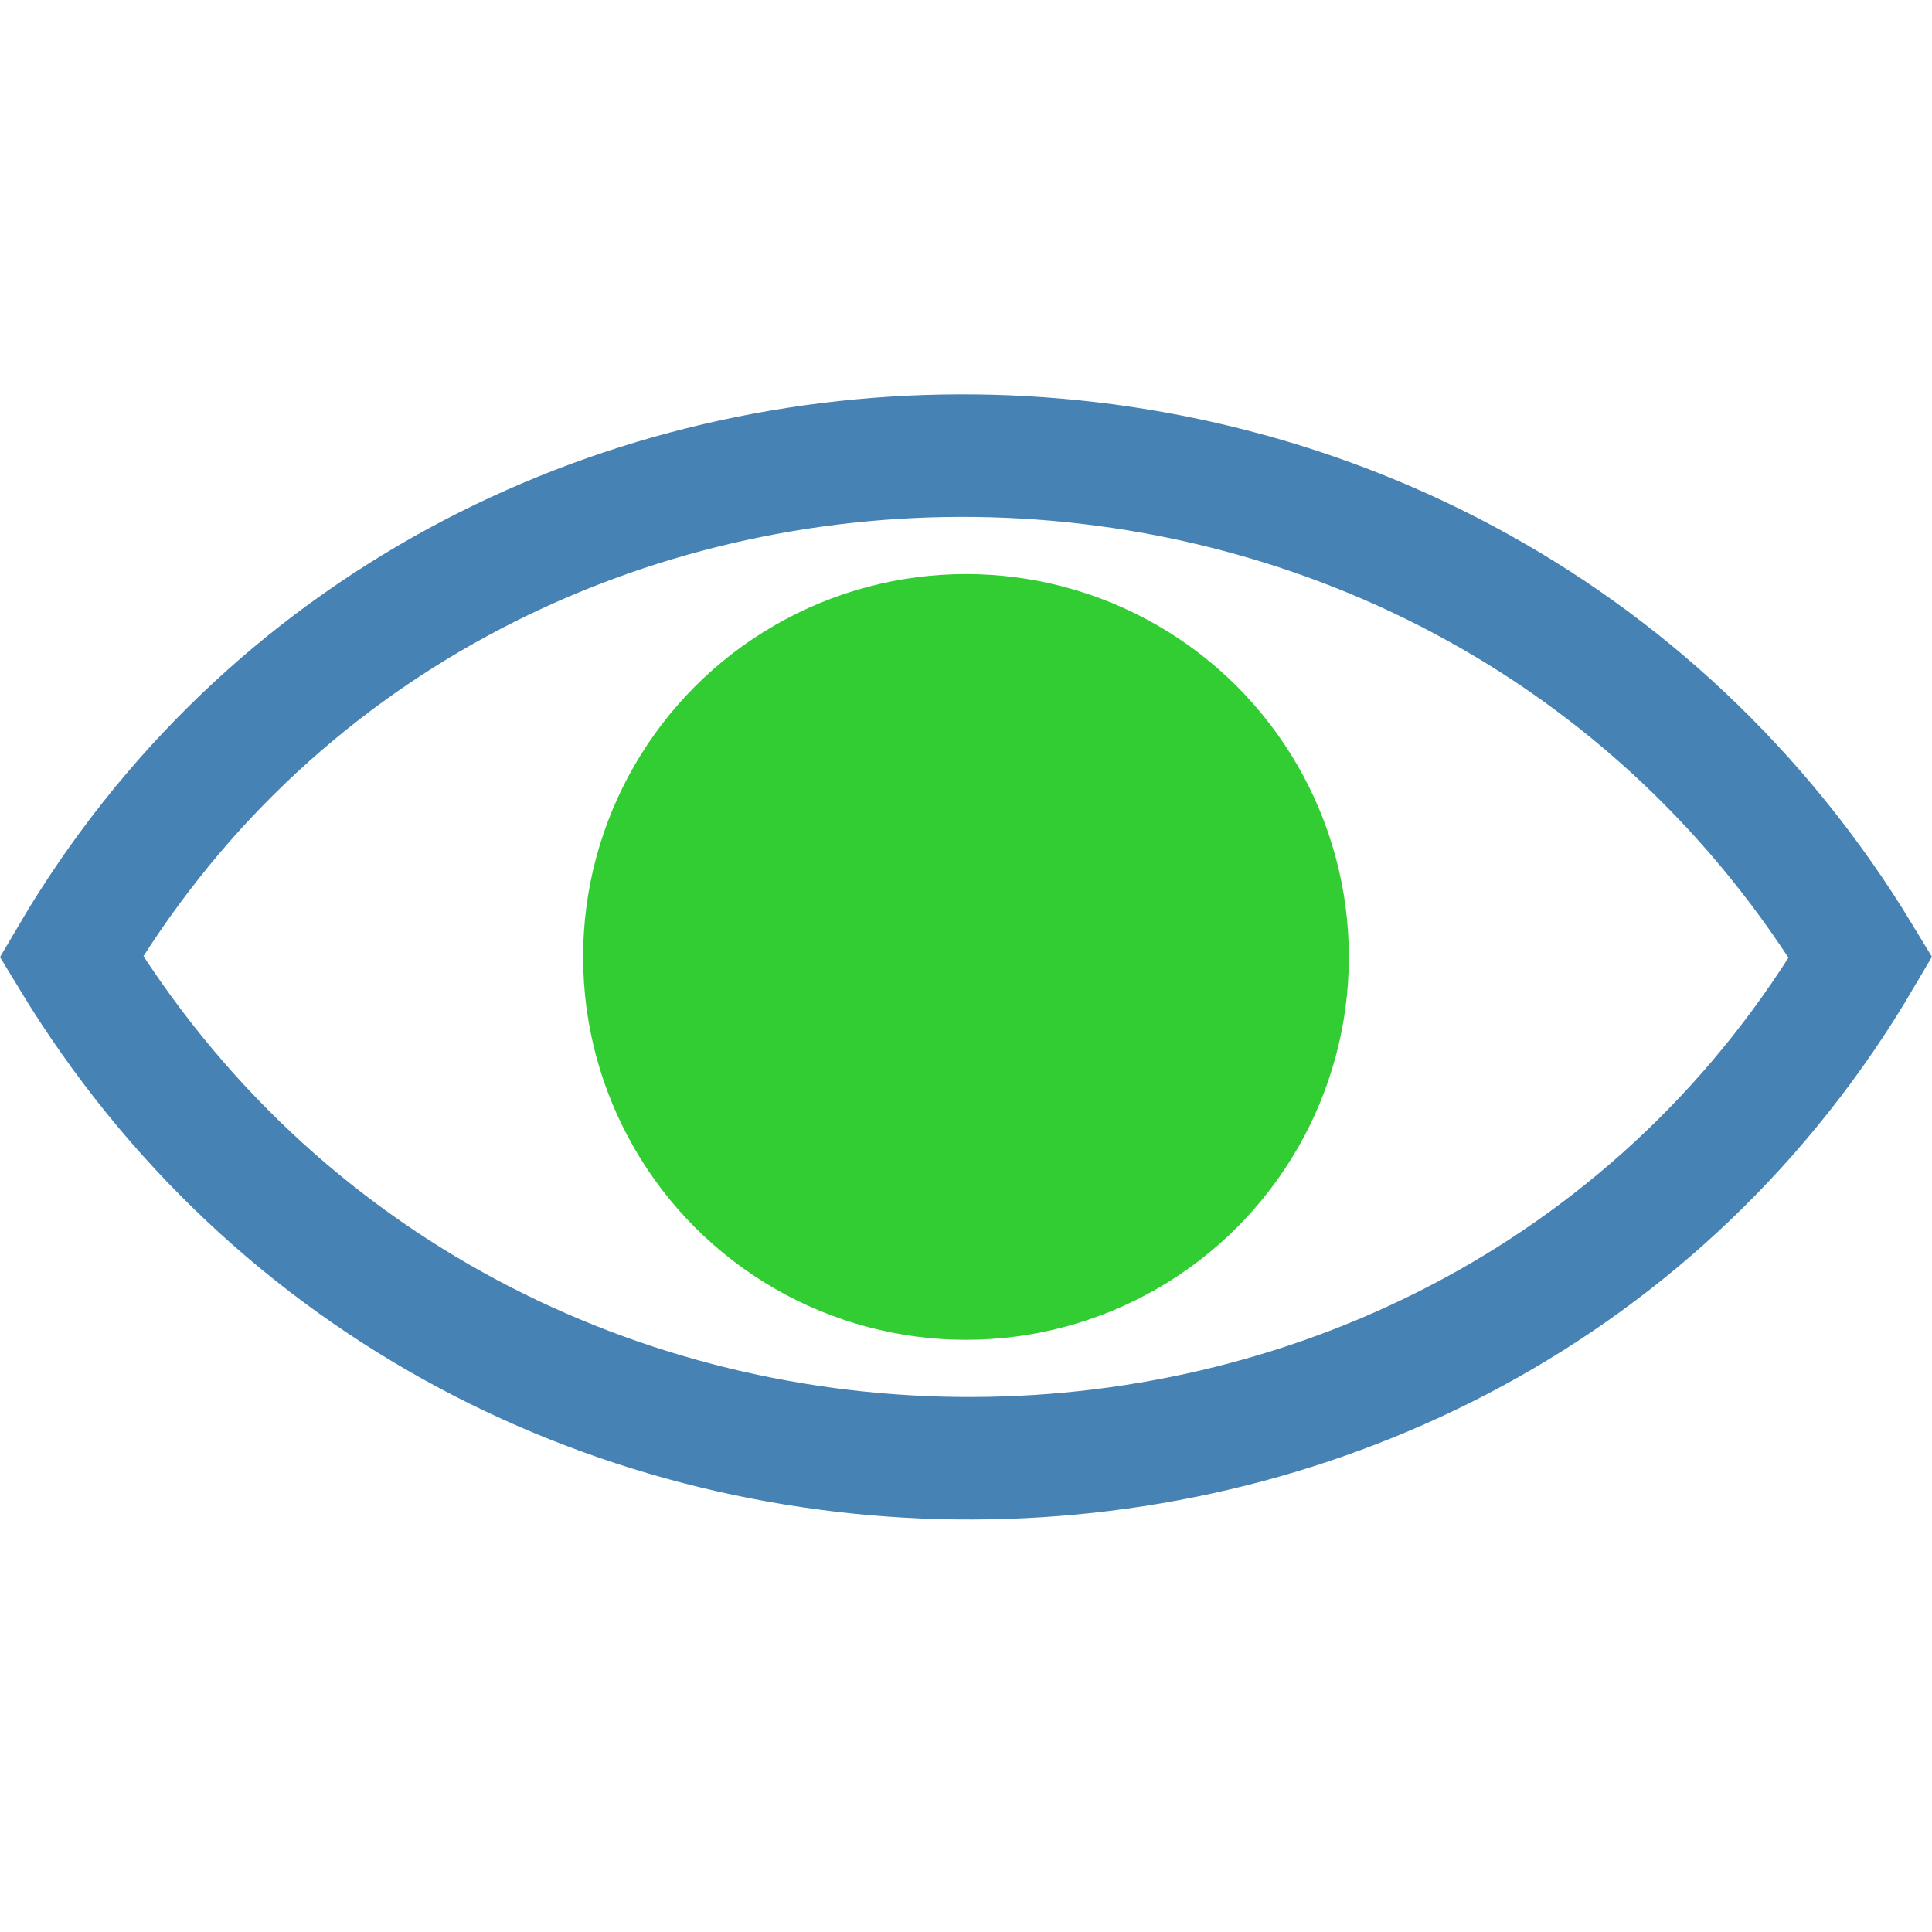 <svg width="150" height="150" version="1.1" viewBox="0 0 126.15 63.104" xmlns="http://www.w3.org/2000/svg">
	<g transform="translate(-41.926 -117.54)" fill="none">
		<path d="m46.584 148.48c26.626 43.942 91.34 43.388 116.83.042-26.626-43.943-91.34-43.389-116.83-.042z" stroke="steelblue" stroke-width="8" stroke-linecap="round"/>
		<circle cx="105" cy="148.5" r="25" fill="limegreen"/>
	</g>
</svg>
